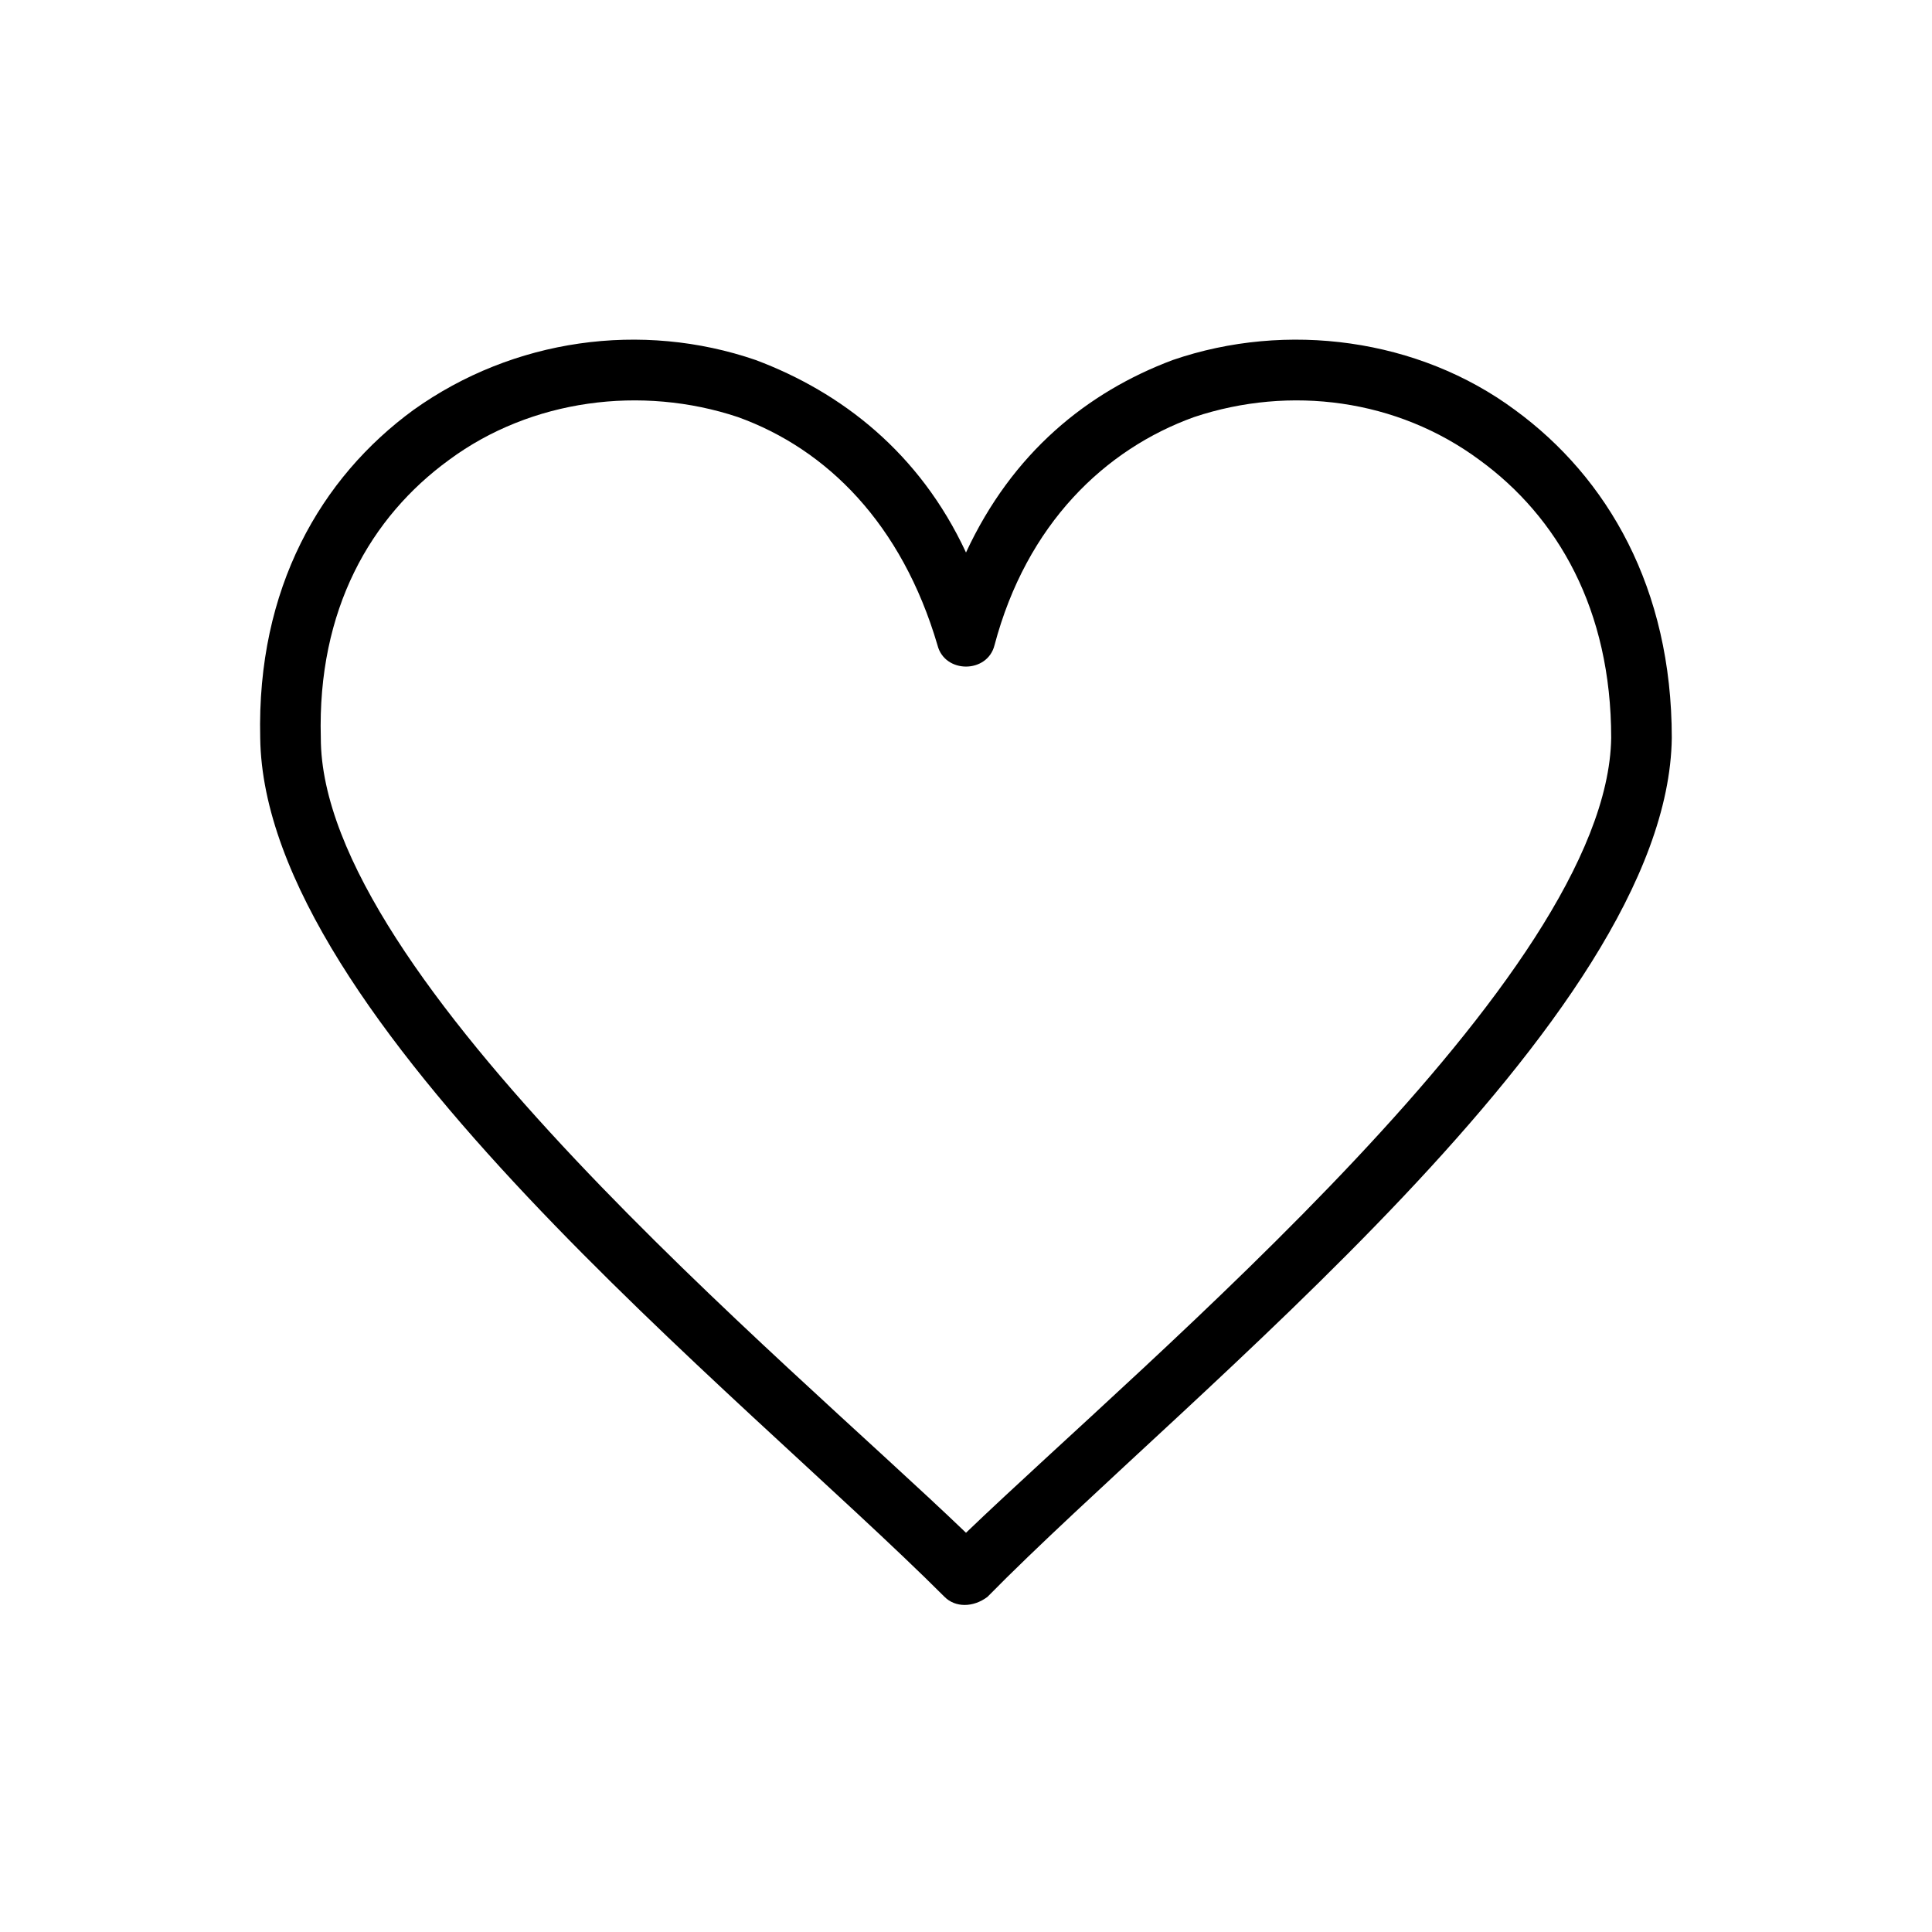 <?xml version="1.0" ?><!DOCTYPE svg  PUBLIC '-//W3C//DTD SVG 1.1//EN'  'http://www.w3.org/Graphics/SVG/1.1/DTD/svg11.dtd'><svg height="5.419mm" style="shape-rendering:geometricPrecision; text-rendering:geometricPrecision; image-rendering:optimizeQuality; fill-rule:evenodd; clip-rule:evenodd" version="1.1" viewBox="0 0 542 542" width="5.419mm" xml:space="preserve" xmlns="http://www.w3.org/2000/svg" xmlns:xlink="http://www.w3.org/1999/xlink"><defs><style type="text/css">
   <![CDATA[
    .fil0 {fill:black;fill-rule:nonzero}
   ]]>
  </style></defs><g id="Layer_x0020_1"><path class="fil0" d="M469 207c-1,79 -136,184 -192,241 -4,3 -9,3 -12,0 -57,-57 -191,-162 -192,-241 -1,-42 17,-73 43,-92 28,-20 64,-25 96,-14 24,9 46,26 59,54 13,-28 34,-45 58,-54 32,-11 69,-6 96,14 26,19 44,50 44,92zm-17 0c0,-36 -15,-62 -37,-78 -23,-17 -53,-21 -80,-12 -25,9 -47,30 -56,64 -2,8 -14,8 -16,0 -10,-34 -31,-55 -56,-64 -27,-9 -58,-5 -81,12 -22,16 -37,42 -36,78 0,67 130,174 181,223 51,-49 180,-156 181,-223z"/></g></svg>